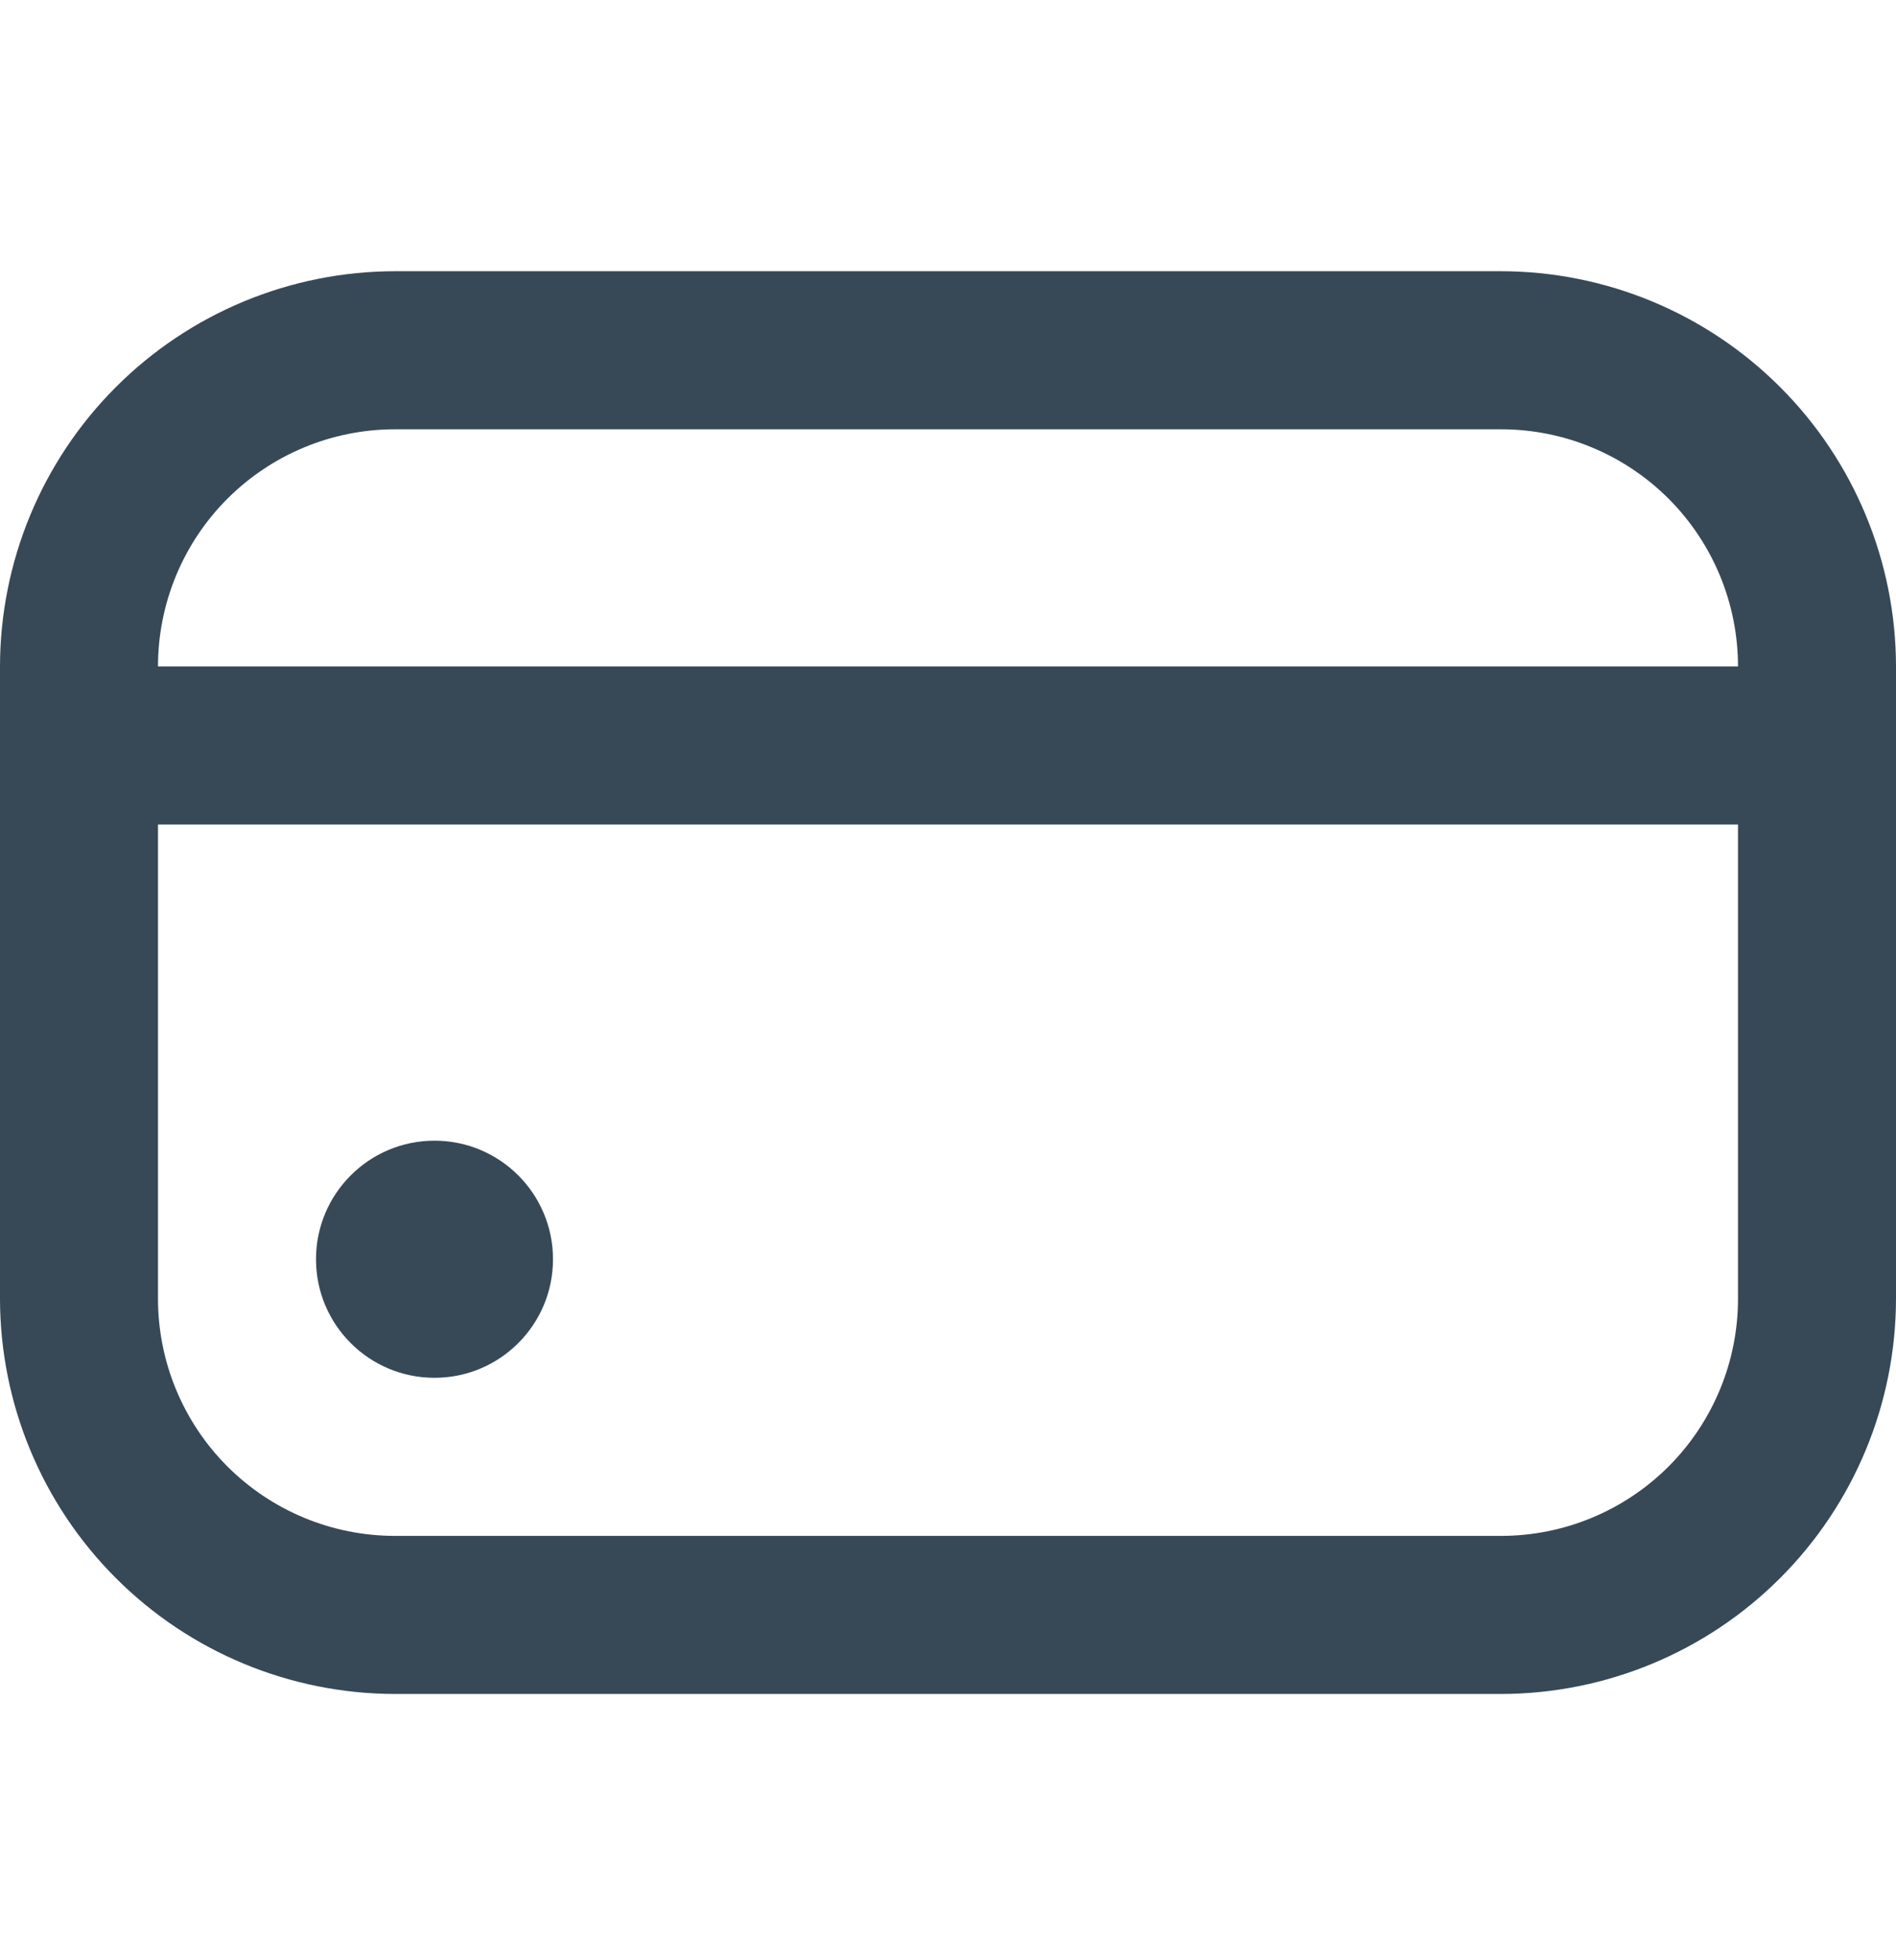 <svg width="30" height="31" viewBox="0 0 30 31" fill="none" xmlns="http://www.w3.org/2000/svg">
<path d="M6.875 21.789C7.911 21.789 8.75 20.95 8.75 19.914C8.75 18.879 7.911 18.039 6.875 18.039C5.839 18.039 5 18.879 5 19.914C5 20.95 5.839 21.789 6.875 21.789Z" fill="#374957"/>
<path d="M23.75 4.289H6.25C4.593 4.291 3.004 4.95 1.833 6.122C0.661 7.293 0.002 8.882 0 10.539L0 20.539C0.002 22.196 0.661 23.785 1.833 24.956C3.004 26.128 4.593 26.787 6.25 26.789H23.75C25.407 26.787 26.996 26.128 28.167 24.956C29.339 23.785 29.998 22.196 30 20.539V10.539C29.998 8.882 29.339 7.293 28.167 6.122C26.996 4.95 25.407 4.291 23.75 4.289ZM6.25 6.789H23.75C24.745 6.789 25.698 7.184 26.402 7.887C27.105 8.591 27.5 9.544 27.5 10.539H2.5C2.5 9.544 2.895 8.591 3.598 7.887C4.302 7.184 5.255 6.789 6.25 6.789ZM23.75 24.289H6.25C5.255 24.289 4.302 23.894 3.598 23.191C2.895 22.487 2.5 21.534 2.5 20.539V13.039H27.5V20.539C27.5 21.534 27.105 22.487 26.402 23.191C25.698 23.894 24.745 24.289 23.75 24.289Z" fill="#374957"/>
</svg>
